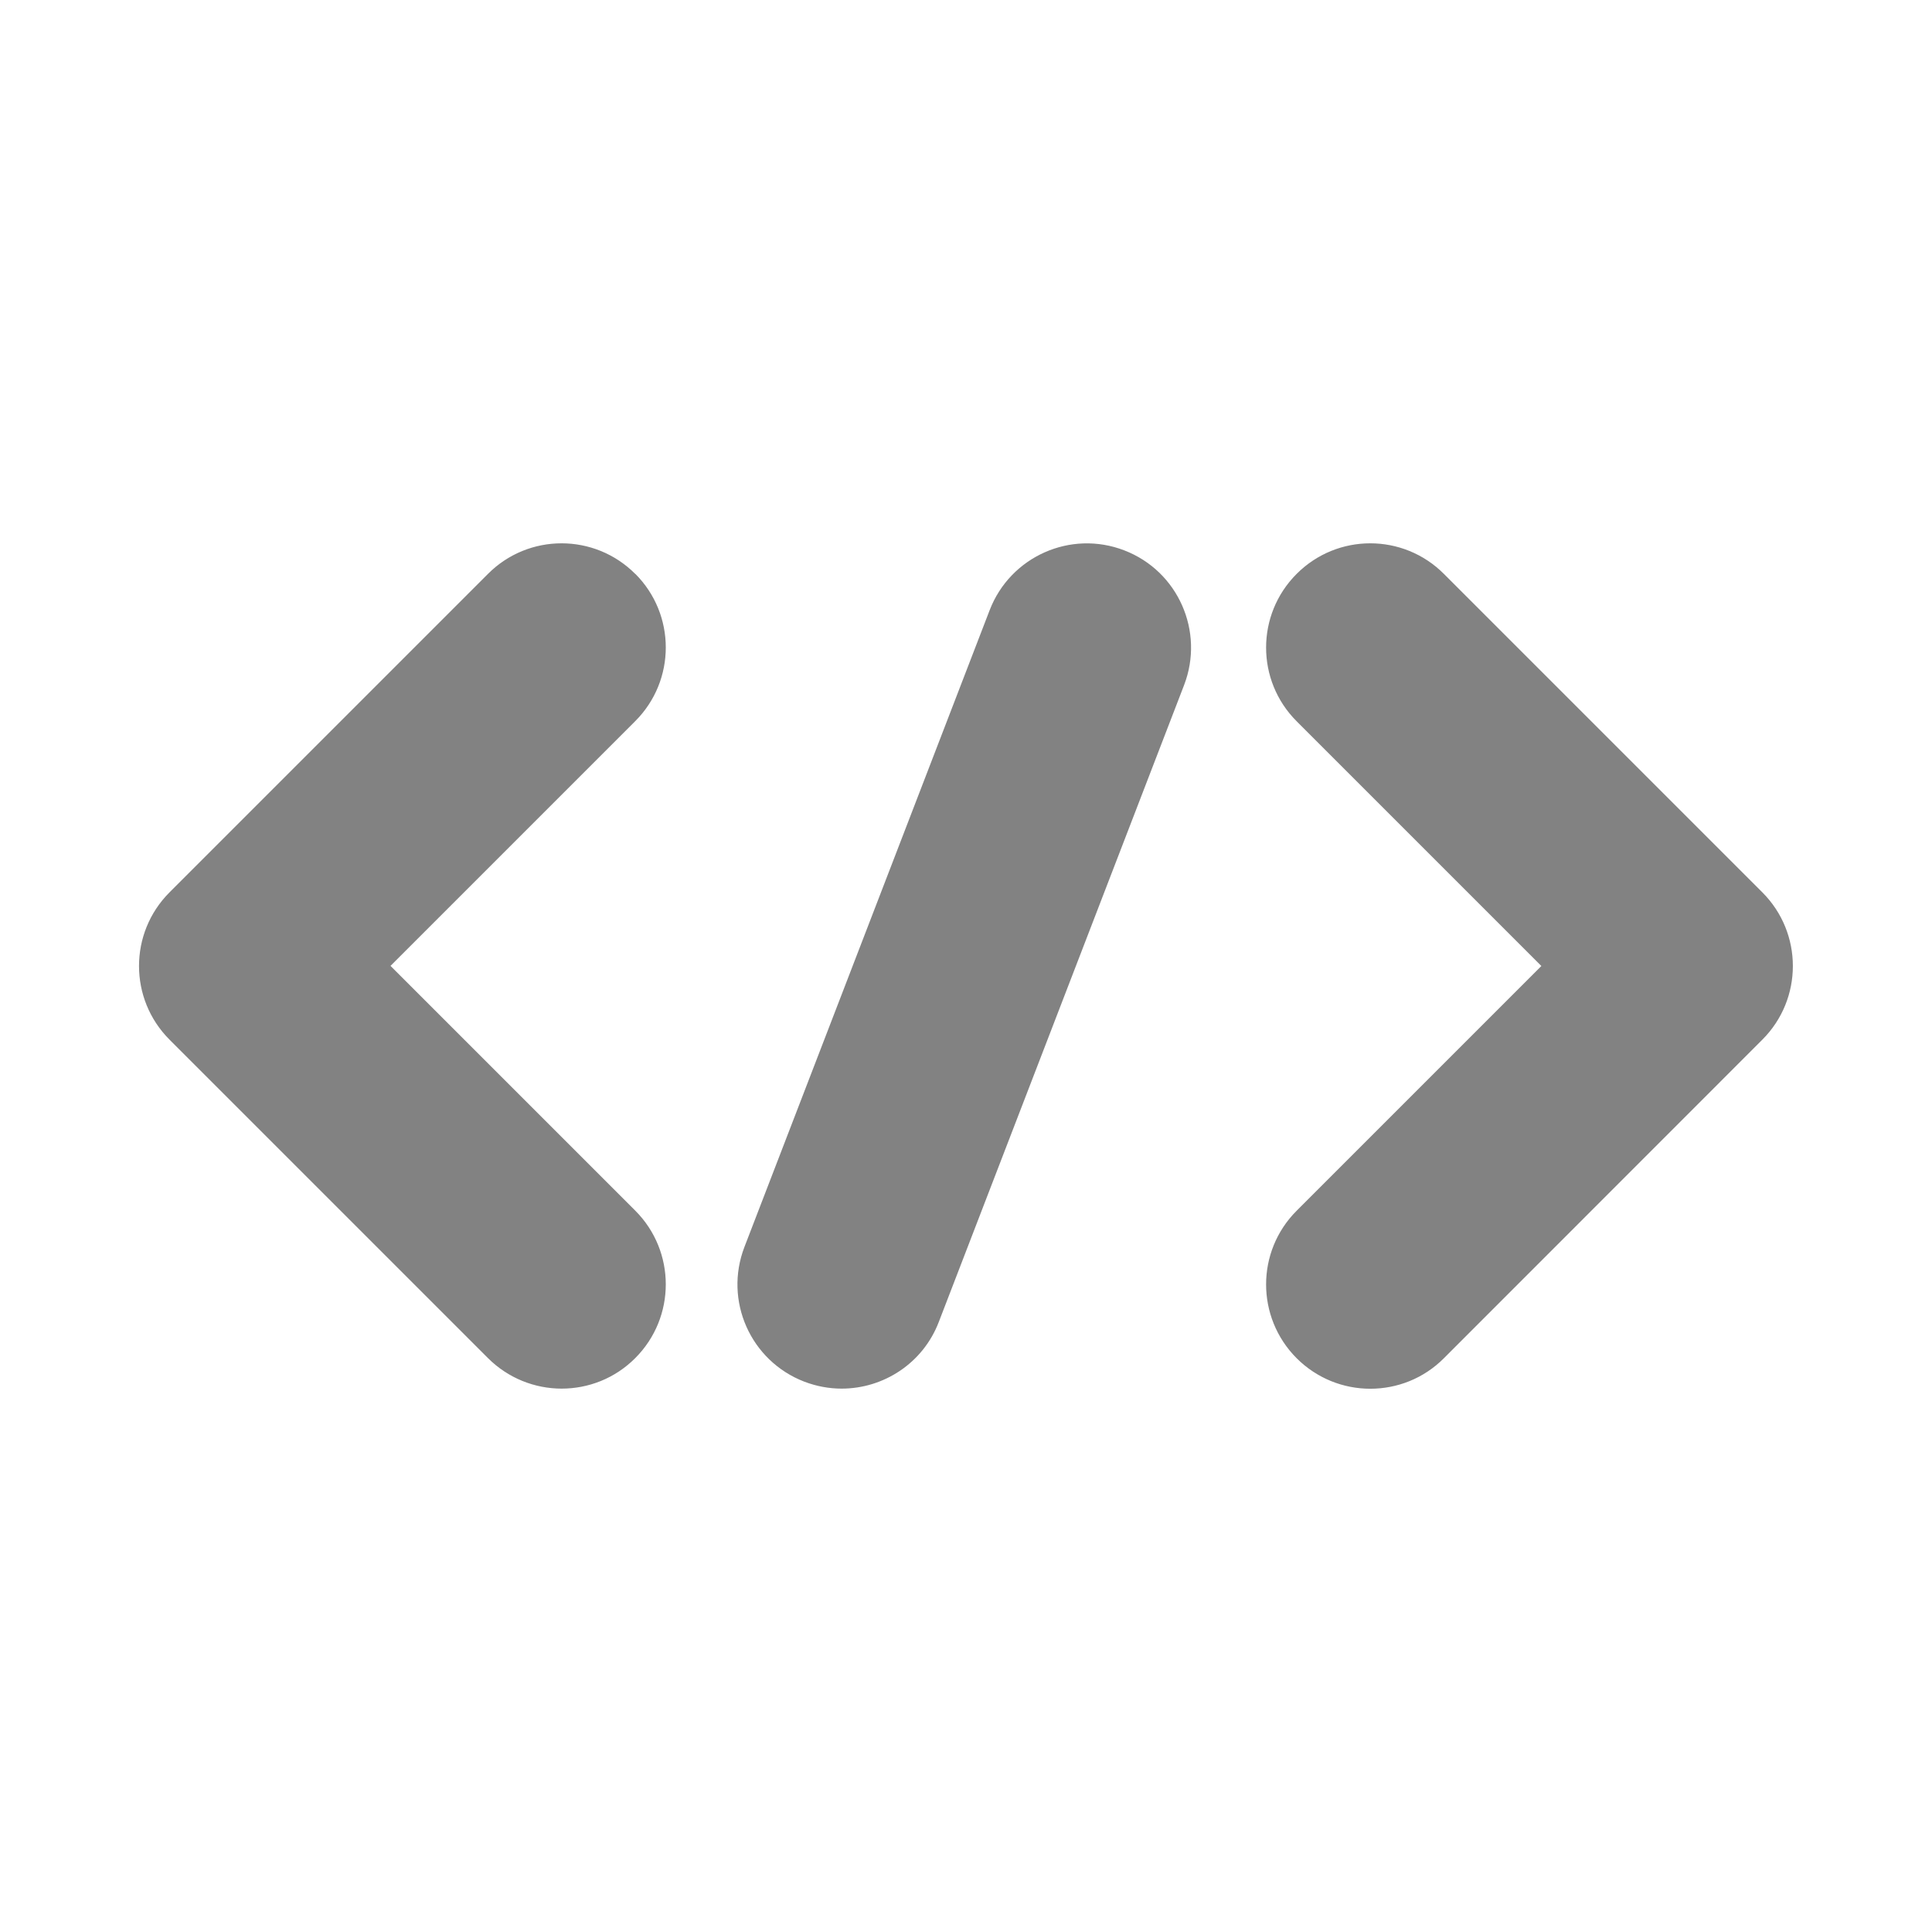 <?xml version="1.0" encoding="UTF-8" standalone="no"?>
<!-- Created with Inkscape (http://www.inkscape.org/) -->

<svg
   xmlns:dc="http://purl.org/dc/elements/1.1/"
   xmlns:cc="http://creativecommons.org/ns#"
   xmlns:rdf="http://www.w3.org/1999/02/22-rdf-syntax-ns#"
   xmlns:svg="http://www.w3.org/2000/svg"
   xmlns="http://www.w3.org/2000/svg"
   xmlns:sodipodi="http://sodipodi.sourceforge.net/DTD/sodipodi-0.dtd"
   xmlns:inkscape="http://www.inkscape.org/namespaces/inkscape"
   width="16px"
   height="16px"
   viewBox="0 0 16 16"
   version="1.1"
   id="SVGRoot"
   inkscape:version="0.92.3 (unknown)"
   sodipodi:docname="icon-source-code.svg">
  <sodipodi:namedview
     id="base"
     pagecolor="#ffffff"
     bordercolor="#666666"
     borderopacity="1.0"
     inkscape:pageopacity="0.0"
     inkscape:pageshadow="2"
     inkscape:zoom="16"
     inkscape:cx="16.08411"
     inkscape:cy="2.0734307"
     inkscape:document-units="px"
     inkscape:current-layer="layer1"
     showgrid="false"
     inkscape:window-width="1293"
     inkscape:window-height="744"
     inkscape:window-x="67"
     inkscape:window-y="24"
     inkscape:window-maximized="1"
     inkscape:grid-bbox="true" />
  <defs
     id="defs815">
    <style
       id="style1376"
       type="text/css" />
  </defs>
  <g
     id="layer1"
     inkscape:groupmode="layer"
     inkscape:label="Layer 1">
    <path
       id="path1380"
       p-id="1746"
       d="m 5.261,4.753 c -0.337,-0.338 -0.884,-0.338 -1.22,0 L 1.404,7.39 c -0.337,0.337 -0.337,0.883 0,1.22 l 2.637,2.637 c 0.168,0.168 0.39,0.253 0.61,0.253 0.221,0 0.442,-0.084 0.61,-0.253 0.337,-0.337 0.337,-0.884 0,-1.221 l -2.027,-2.027 2.027,-2.027 c 0.337,-0.337 0.337,-0.883 0,-1.22 z M 14.595,7.39 11.958,4.753 c -0.337,-0.338 -0.883,-0.338 -1.22,0 -0.337,0.337 -0.337,0.883 0,1.22 l 2.027,2.027 -2.027,2.027 c -0.337,0.337 -0.337,0.883 0,1.221 0.168,0.168 0.389,0.253 0.61,0.253 0.221,0 0.442,-0.084 0.61,-0.253 L 14.595,8.61 c 0.337,-0.337 0.337,-0.883 -1.6e-5,-1.22 z M 9.311,4.558 C 8.866,4.386 8.367,4.609 8.196,5.053 L 6.165,10.327 C 5.994,10.772 6.215,11.27 6.66,11.442 6.762,11.481 6.867,11.5 6.97,11.5 c 0.347,0 0.674,-0.21 0.805,-0.553 L 9.806,5.674 C 9.977,5.229 9.756,4.729 9.311,4.558 Z"
       inkscape:connector-curvature="0"
       style="stroke-width:0.015;fill:#828282;fill-opacity:1" />
  </g>
</svg>
